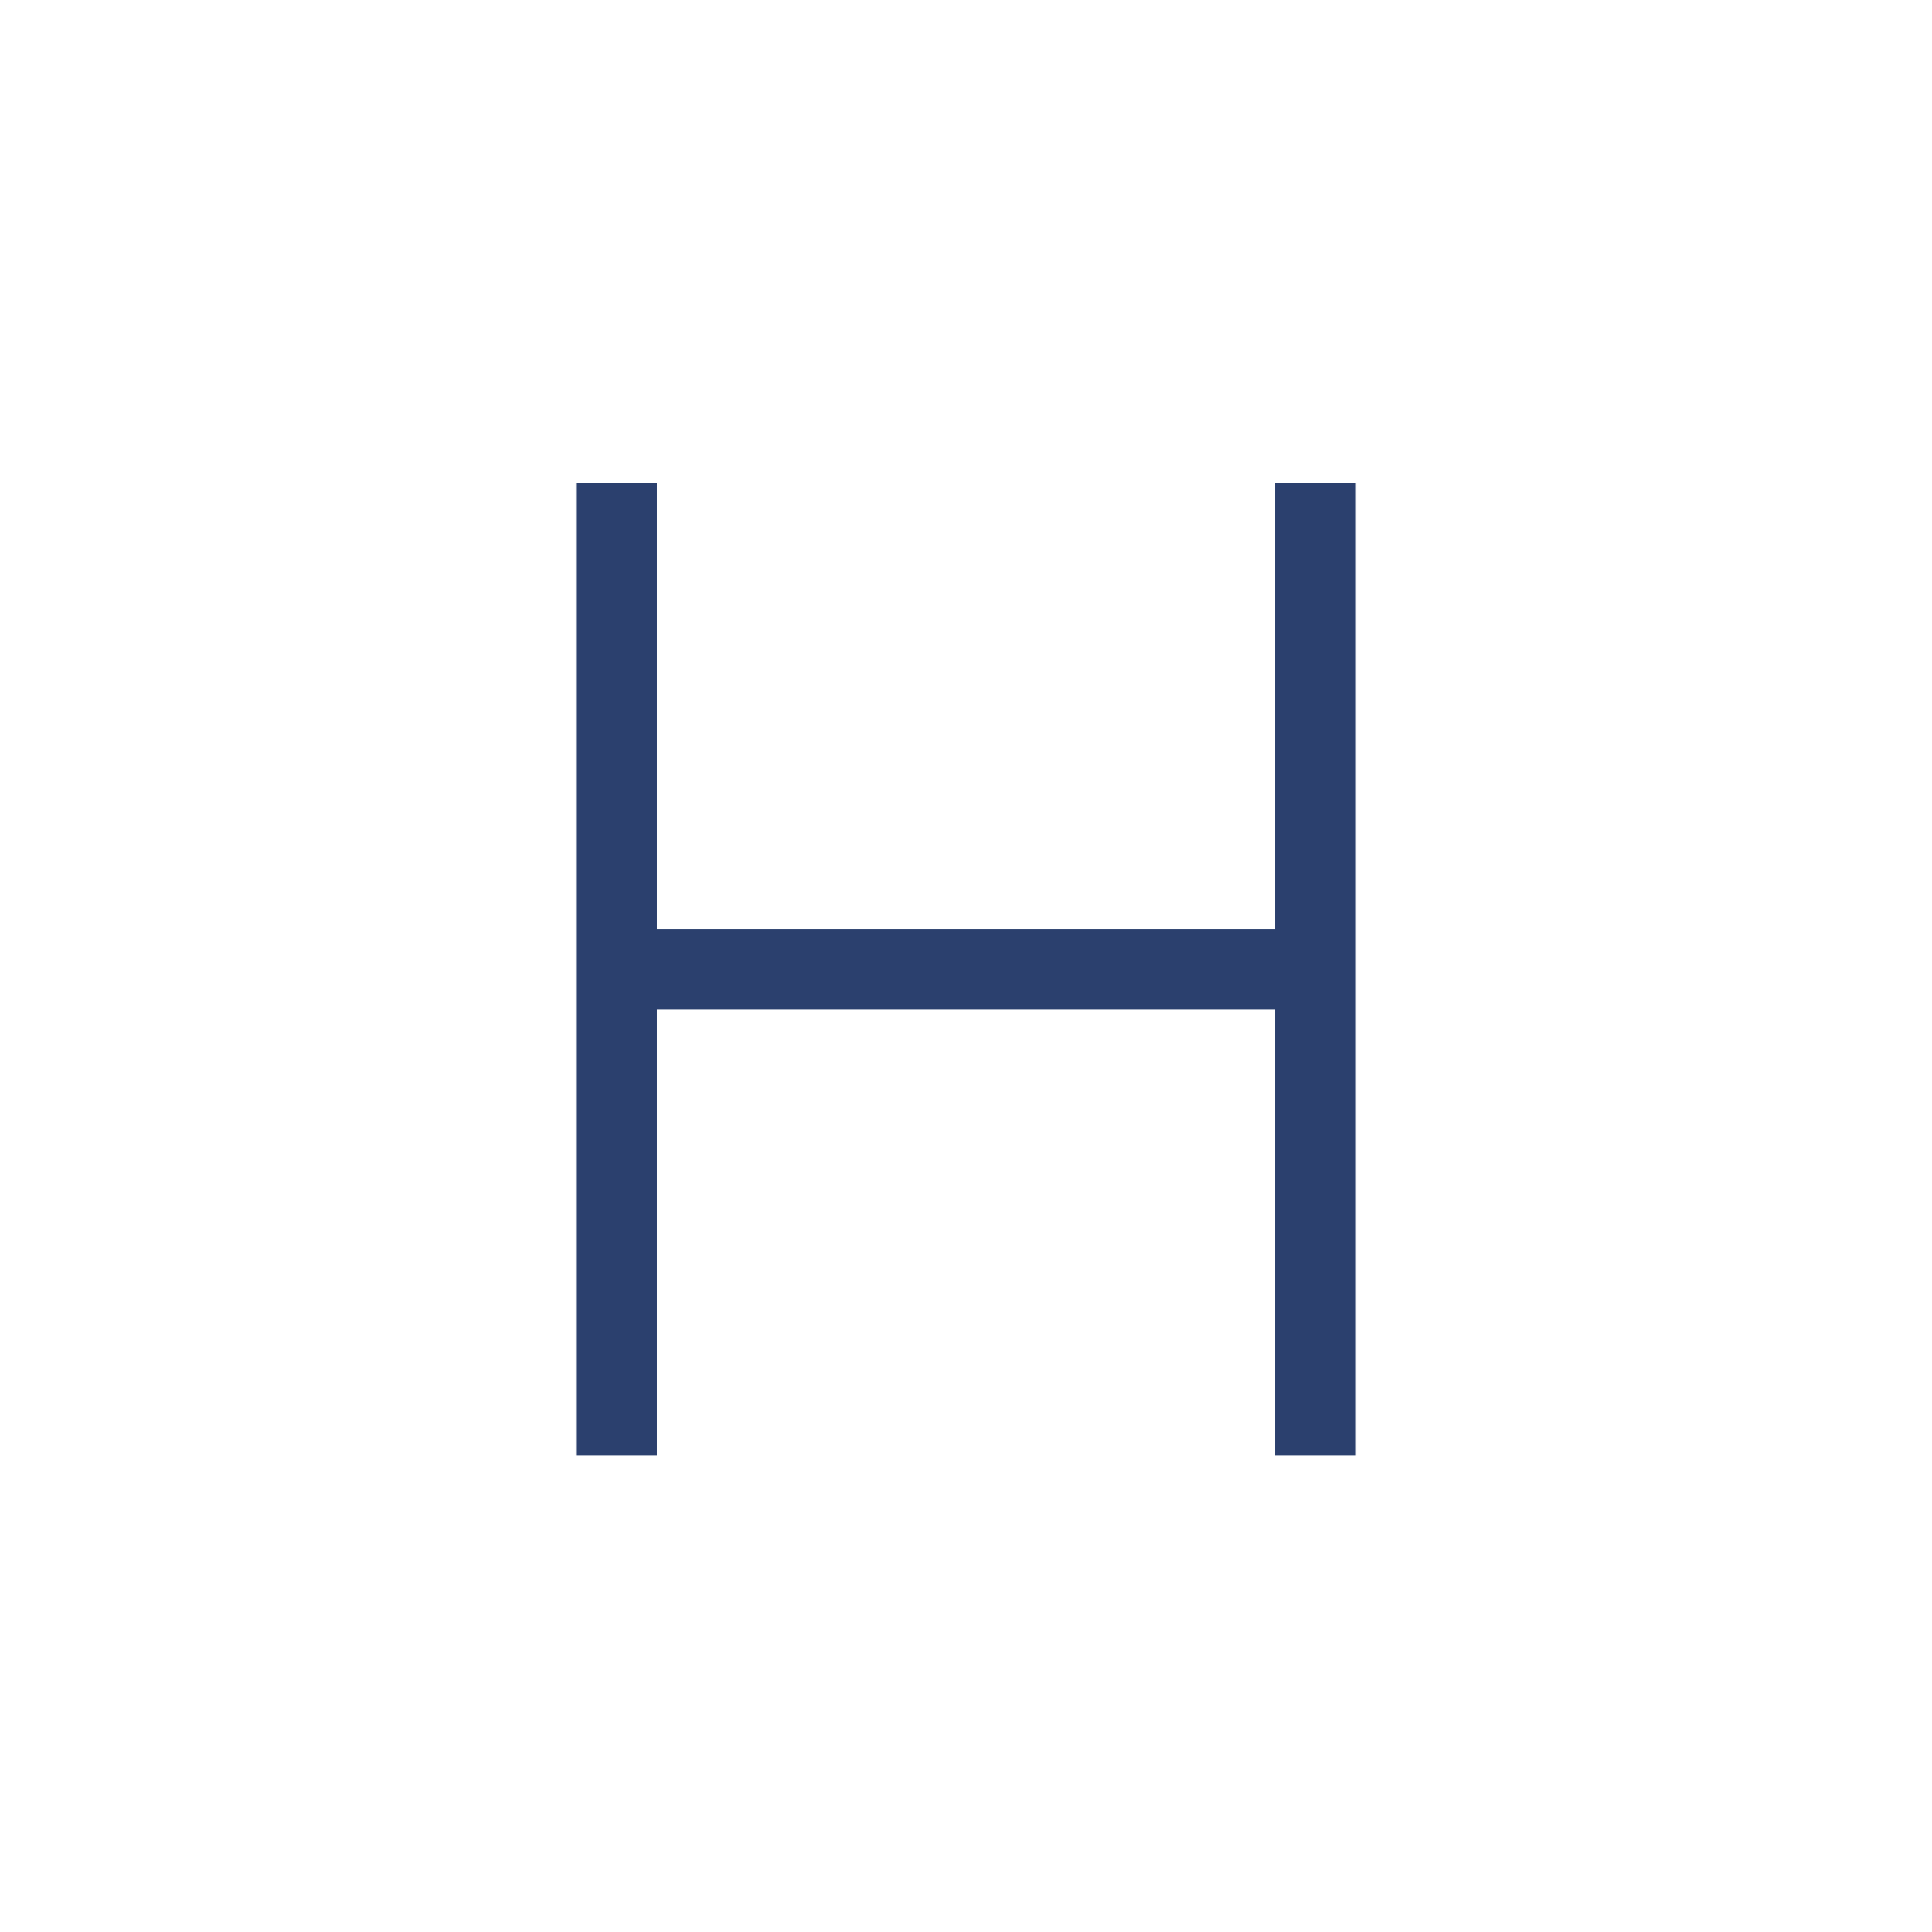 <svg xmlns="http://www.w3.org/2000/svg" viewBox="0 0 24 24"><defs><style>.cls-1,.cls-2{fill:none;}.cls-2{stroke:#2b406e;strokeLinecap:round;strokeLinejoin:round;strokeWidth:2px;}</style></defs><title>header</title><g id="Layer_2" data-name="Layer 2"><g id="Layer_1-2" data-name="Layer 1"><rect class="cls-1" width="24" height="24"/><rect class="cls-1" x="3" y="3" width="18" height="18"/><line class="cls-2" x1="7.66" y1="6" x2="7.66" y2="18.08"/><line class="cls-2" x1="16.34" y1="6" x2="16.34" y2="18.08"/><line class="cls-2" x1="7.66" y1="12.04" x2="16.34" y2="12.04"/></g></g></svg>